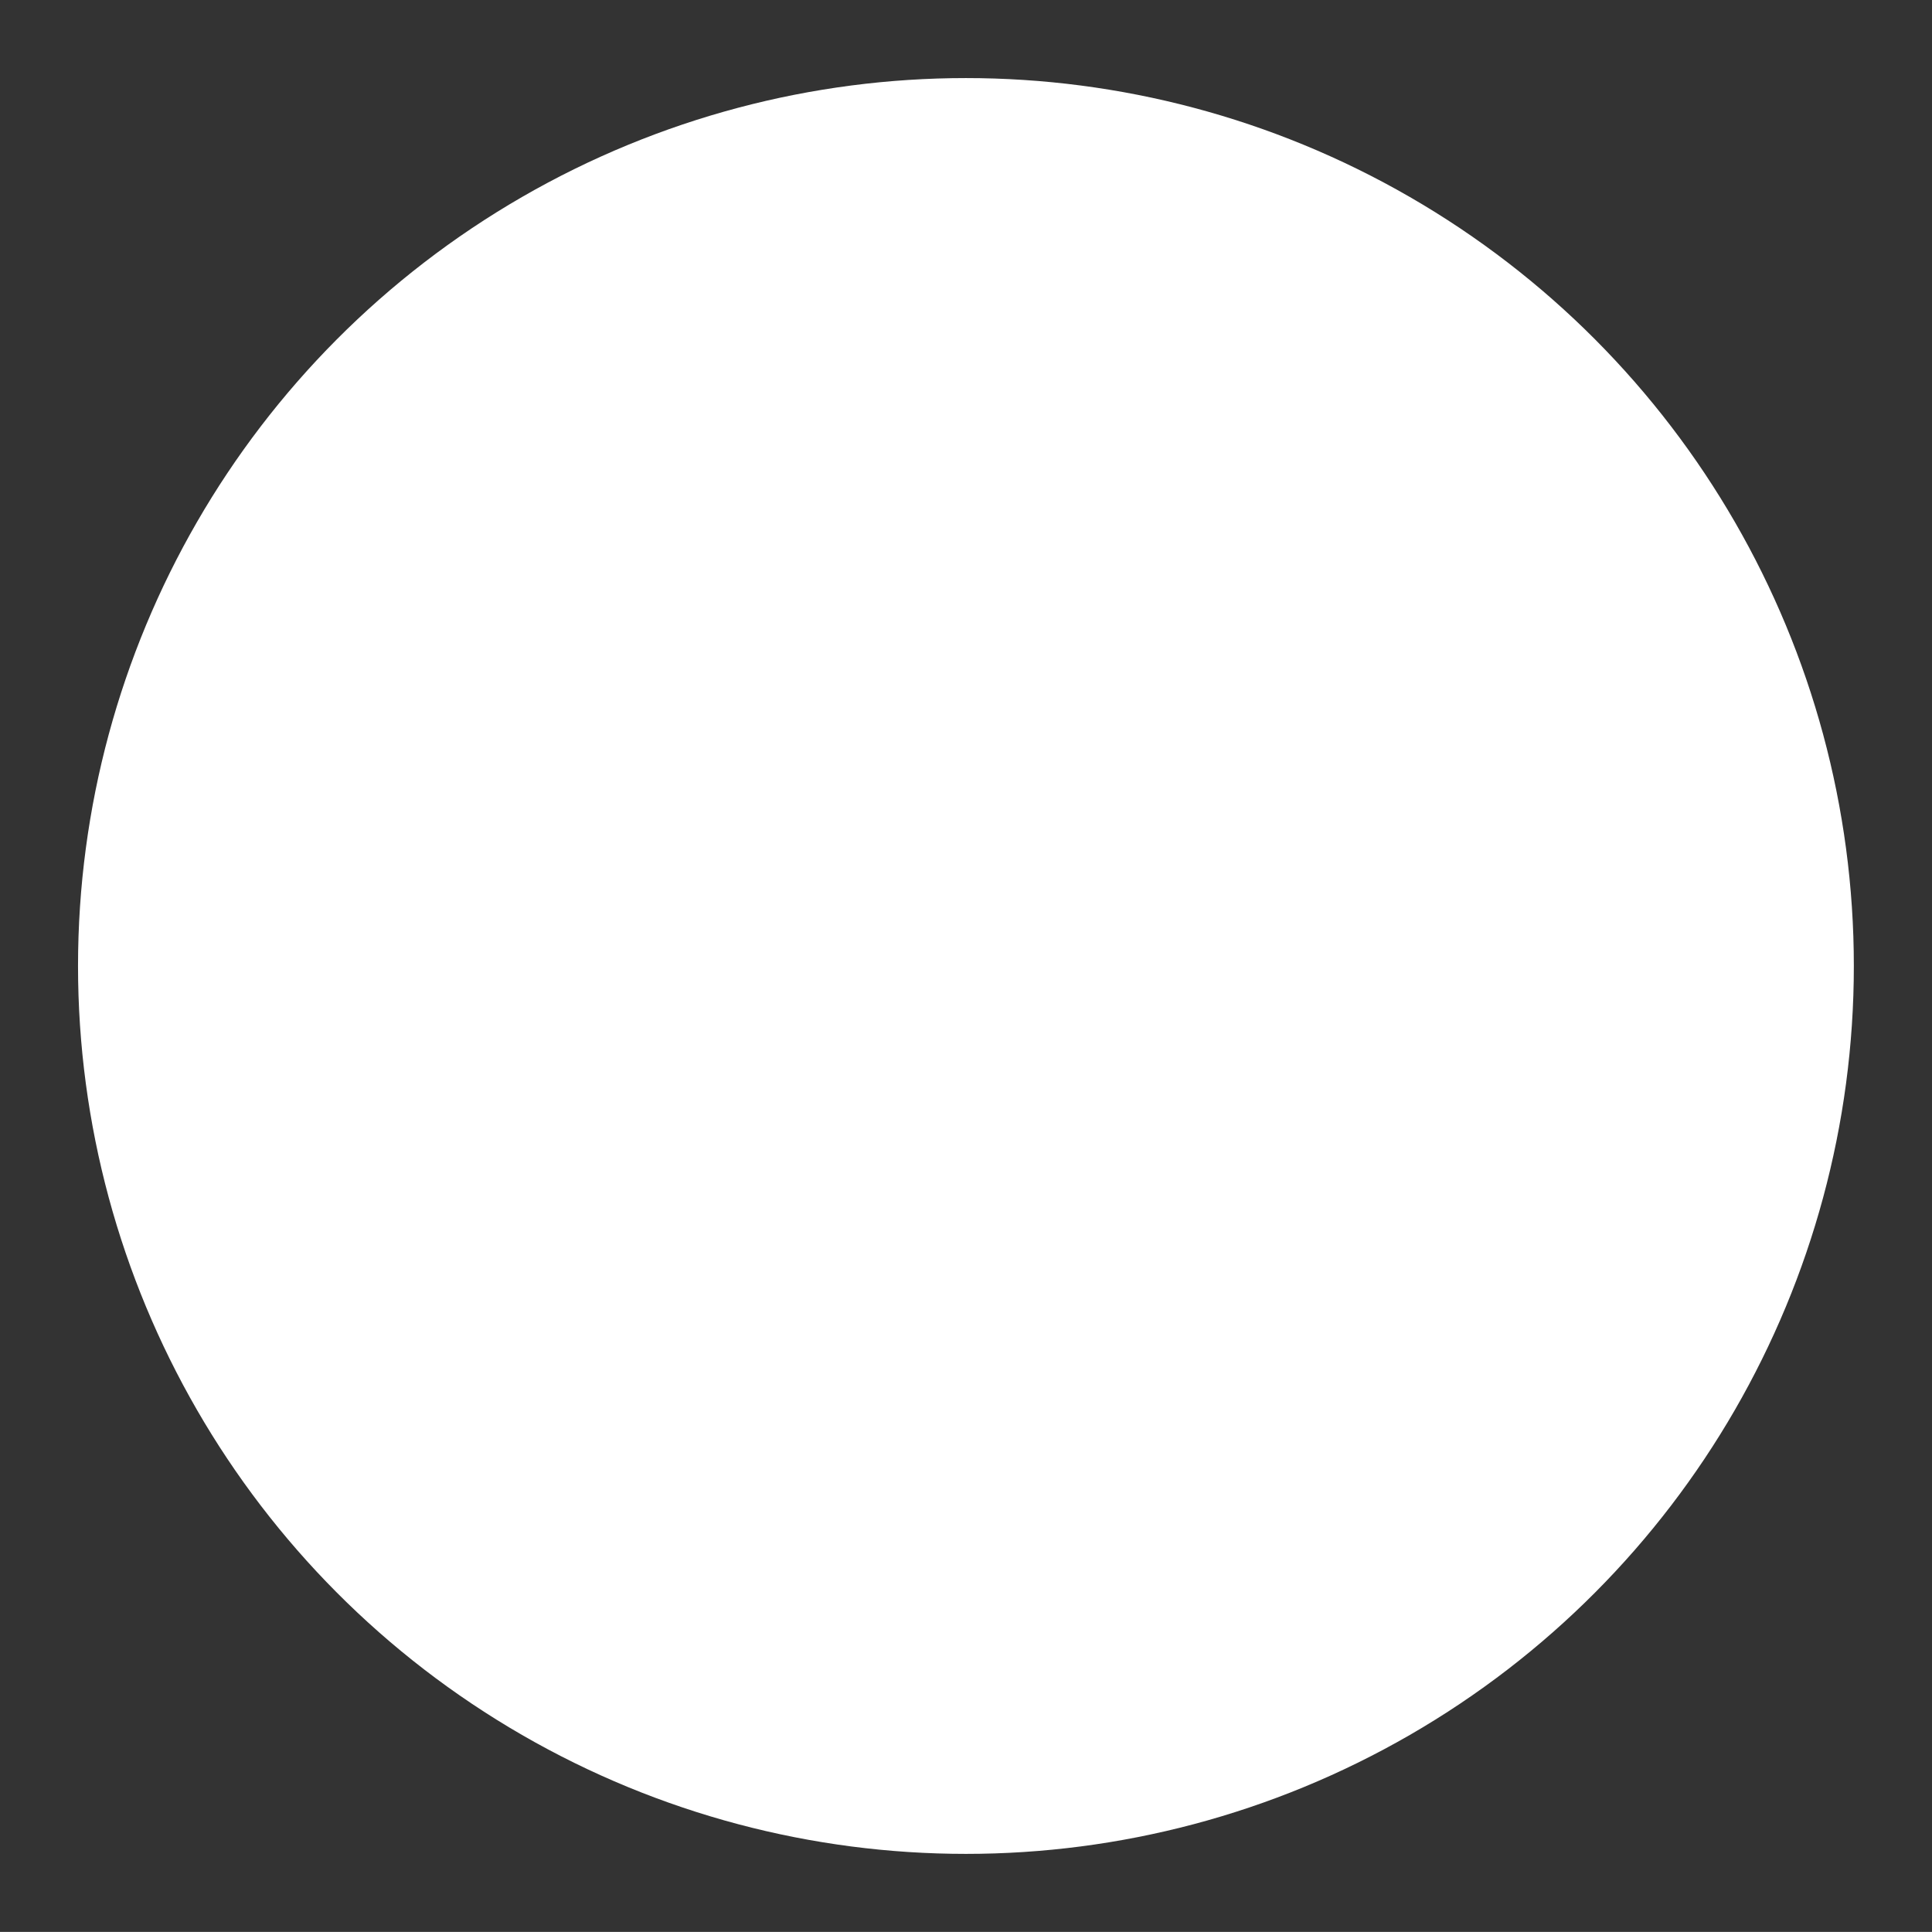<?xml version="1.0" encoding="utf-8"?>
<!-- Generator: Adobe Illustrator 12.0.1, SVG Export Plug-In . SVG Version: 6.00 Build 51448)  -->
<!DOCTYPE svg PUBLIC "-//W3C//DTD SVG 1.1//EN" "http://www.w3.org/Graphics/SVG/1.1/DTD/svg11.dtd">
<svg  version="1.1" id="Icon" xmlns="http://www.w3.org/2000/svg" xmlns:xlink="http://www.w3.org/1999/xlink" width="43.307" height="43.305"
	 viewBox="0 0 43.307 43.305" overflow="visible" enable-background="new 0 0 43.307 43.305" xml:space="preserve">
<rect x="0" y="0" width="43.307" height="43.305" fill="#333333" stroke="none"/>
<circle id="Globe" fill="#FFFFFF" stroke="&stroke_color;" stroke-width="3.5" cx="21.652" cy="21.653" r="19.903"/>
<g id="Lines">
	<path fill="none" stroke="&stroke_color;" stroke-width="3.5" d="M21.653,1.751c0,0-11.205,8.394-11.205,19.976
		c0,11.583,11.205,19.828,11.205,19.828"/>
	<path fill="none" stroke="&stroke_color;" stroke-width="3.5" d="M21.653,1.751c0,0,11.064,9.141,11.064,19.976
		c0,10.839-11.064,19.828-11.064,19.828"/>
	<line fill="#FFFFFF" stroke="&stroke_color;" stroke-width="3.5" x1="21.653" y1="1.751" x2="21.653" y2="41.555"/>
	<line fill="#FFFFFF" stroke="&stroke_color;" stroke-width="3.5" x1="21.653" y1="1.751" x2="21.653" y2="41.555"/>
	<line fill="#FFFFFF" stroke="&stroke_color;" stroke-width="3.5" x1="21.653" y1="1.751" x2="21.653" y2="41.555"/>
	<line fill="none" stroke="&stroke_color;" stroke-width="3.5" x1="1.75" y1="21.653" x2="41.555" y2="21.653"/>
</g>
</svg>

